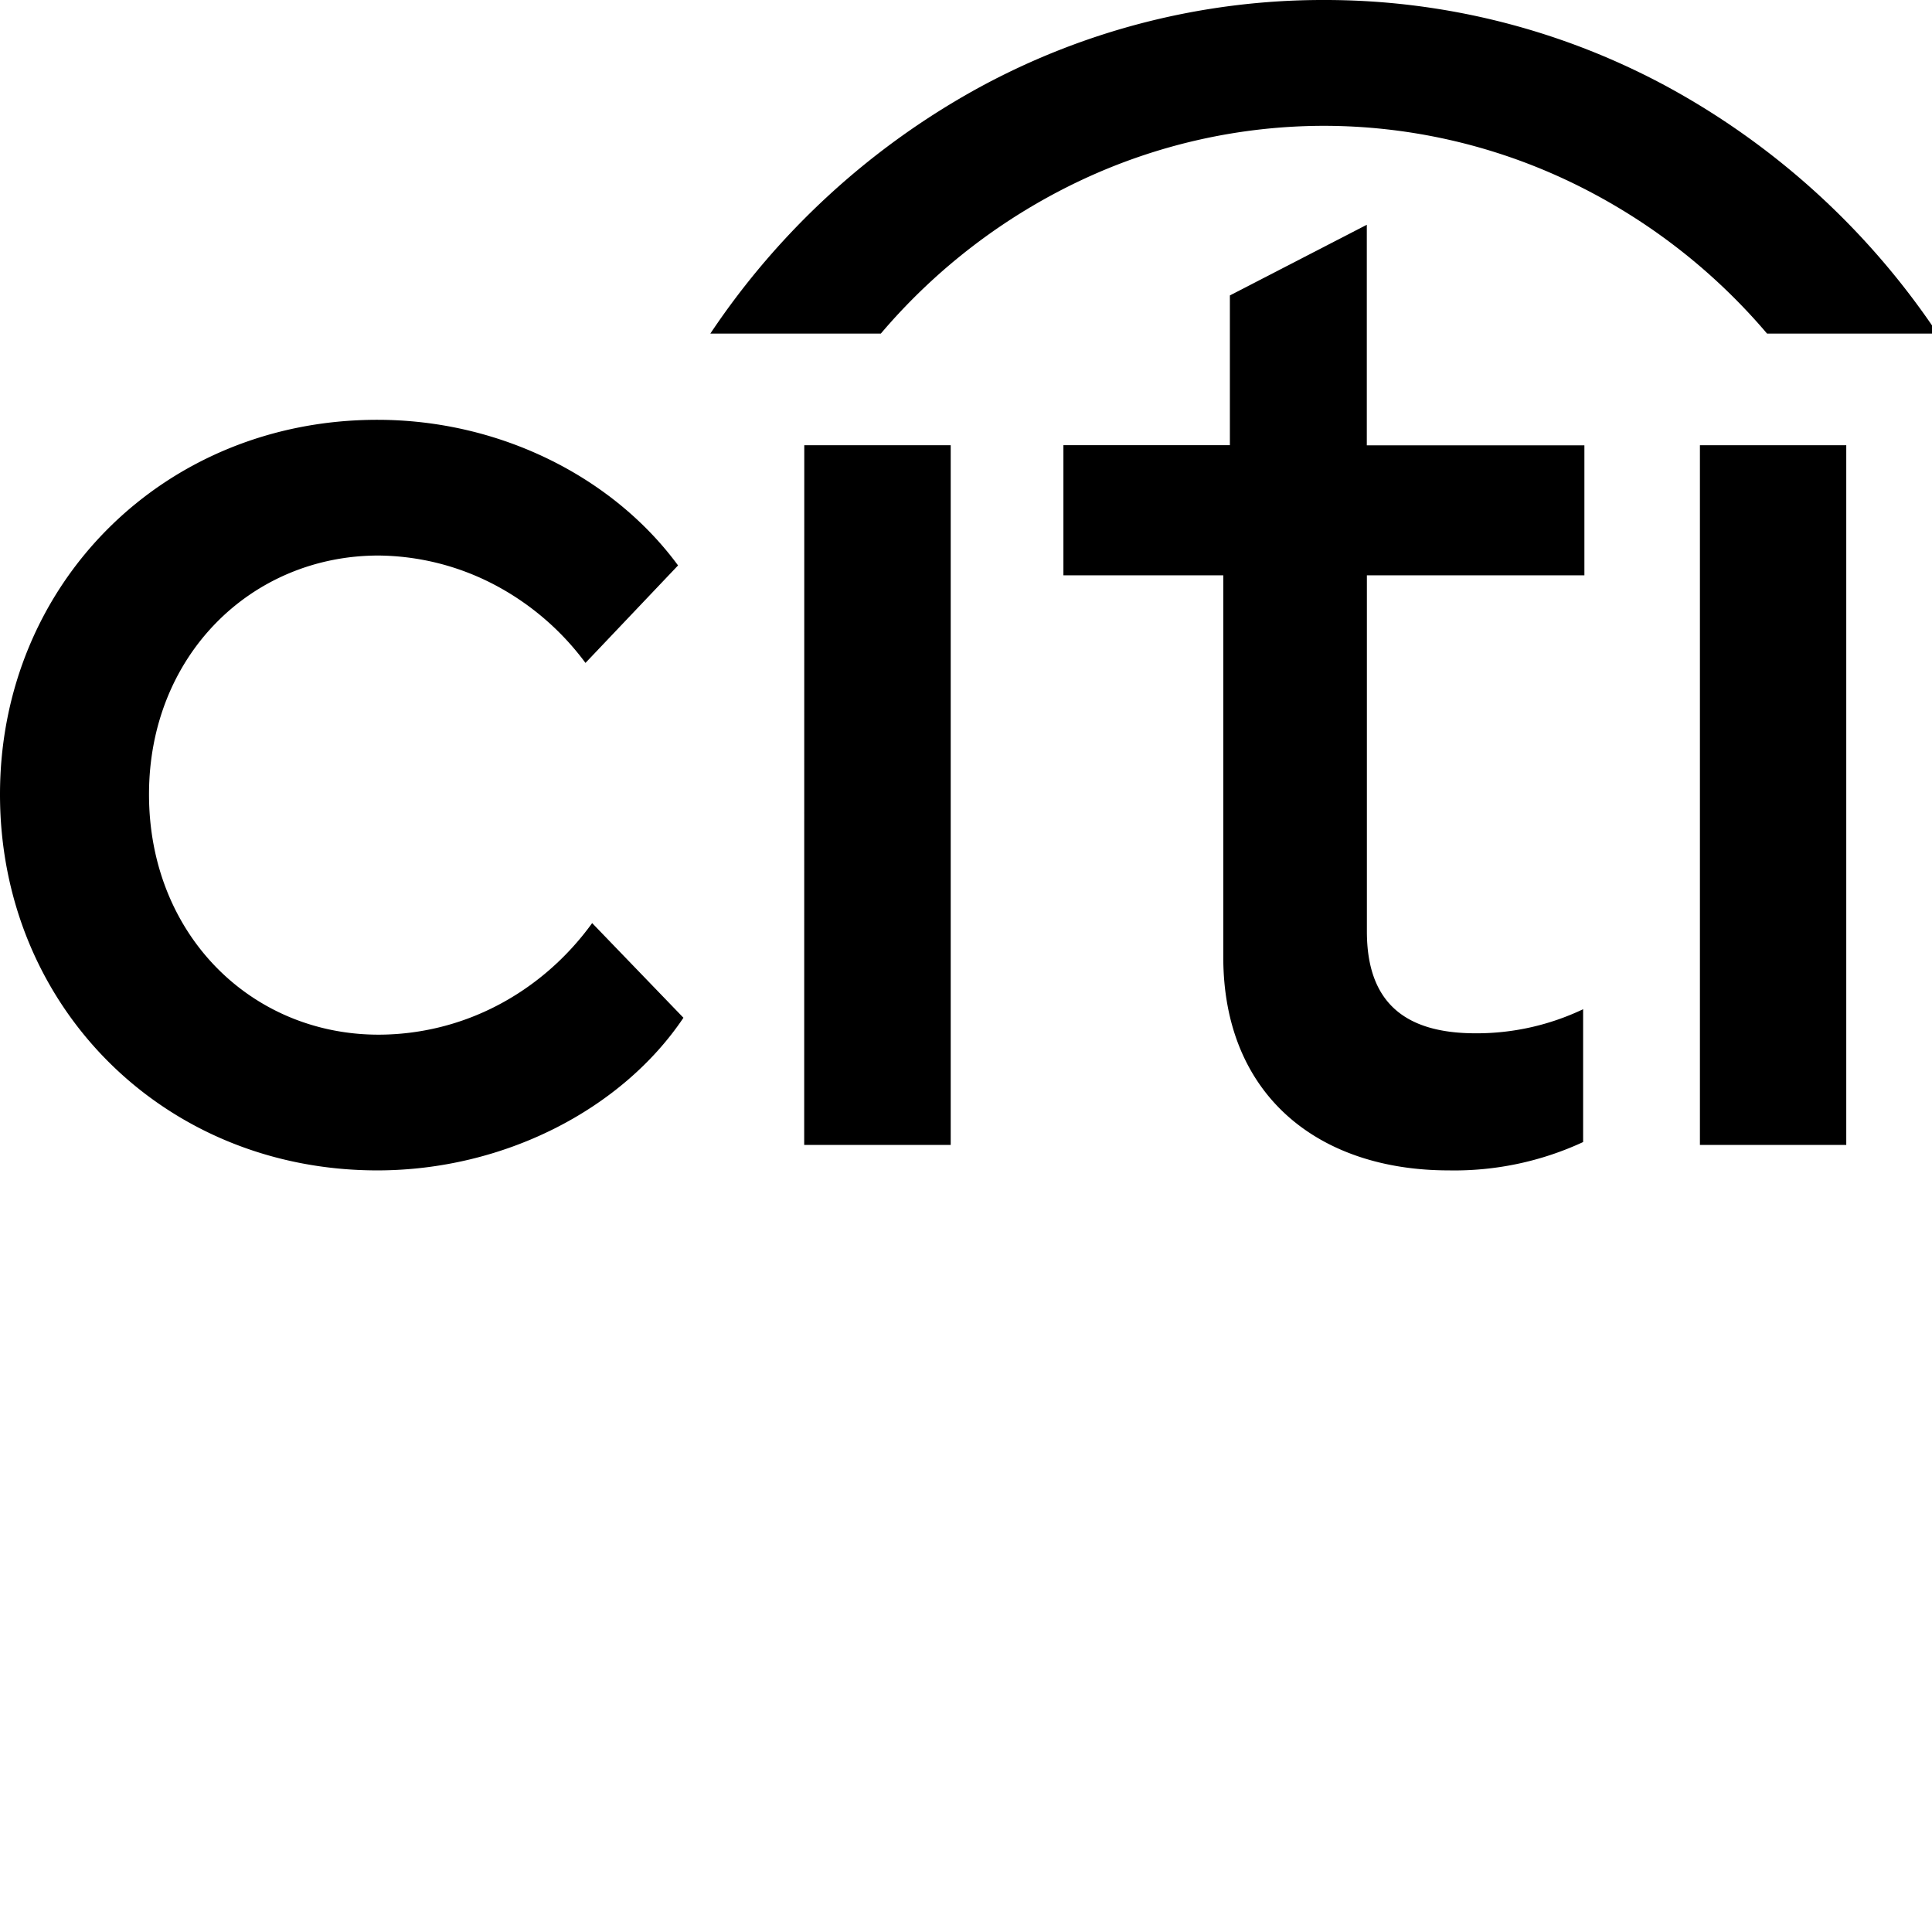 <svg xmlns="http://www.w3.org/2000/svg" fill="none" viewBox="0 0 24 24"><path fill="#255be3" d="M0 9.868c0-2.616 2.035-4.653 4.687-4.653 1.535 0 2.936.72 3.736 1.809l-1.15 1.211a3.34 3.34 0 0 0-1.14-.976 3.16 3.16 0 0 0-1.43-.358c-1.584 0-2.852 1.246-2.852 2.967 0 1.739 1.268 2.985 2.853 2.985a3.2 3.2 0 0 0 1.48-.366c.46-.241.861-.59 1.172-1.02l1.134 1.176c-.767 1.141-2.235 1.896-3.803 1.896C2.035 14.539 0 12.502 0 9.869M9.991 5.531h1.819v8.692H9.99ZM15.196 11.888V7.147H13.21V5.53h2.068V3.67l1.701-.878v2.74h2.703v1.615H16.98v4.424c0 .878.467 1.265 1.351 1.265.46.002.916-.1 1.335-.299v1.65a3.8 3.8 0 0 1-1.668.352c-1.618 0-2.802-.93-2.802-2.651M21.117 5.531h1.818v8.692h-1.818z" style="fill:#000;stroke-width:.122"/><path fill="#ff3c28" d="M16.446 0a8.93 8.93 0 0 1 4.293 1.092 9.5 9.5 0 0 1 3.33 3.052h-2.118a7.4 7.4 0 0 0-2.492-1.907 7.1 7.1 0 0 0-3.013-.674 7.1 7.1 0 0 0-3.012.674 7.4 7.4 0 0 0-2.492 1.907H8.824a9.5 9.5 0 0 1 3.33-3.052A8.93 8.93 0 0 1 16.446 0" style="fill:#000;stroke-width:.122"/></svg>